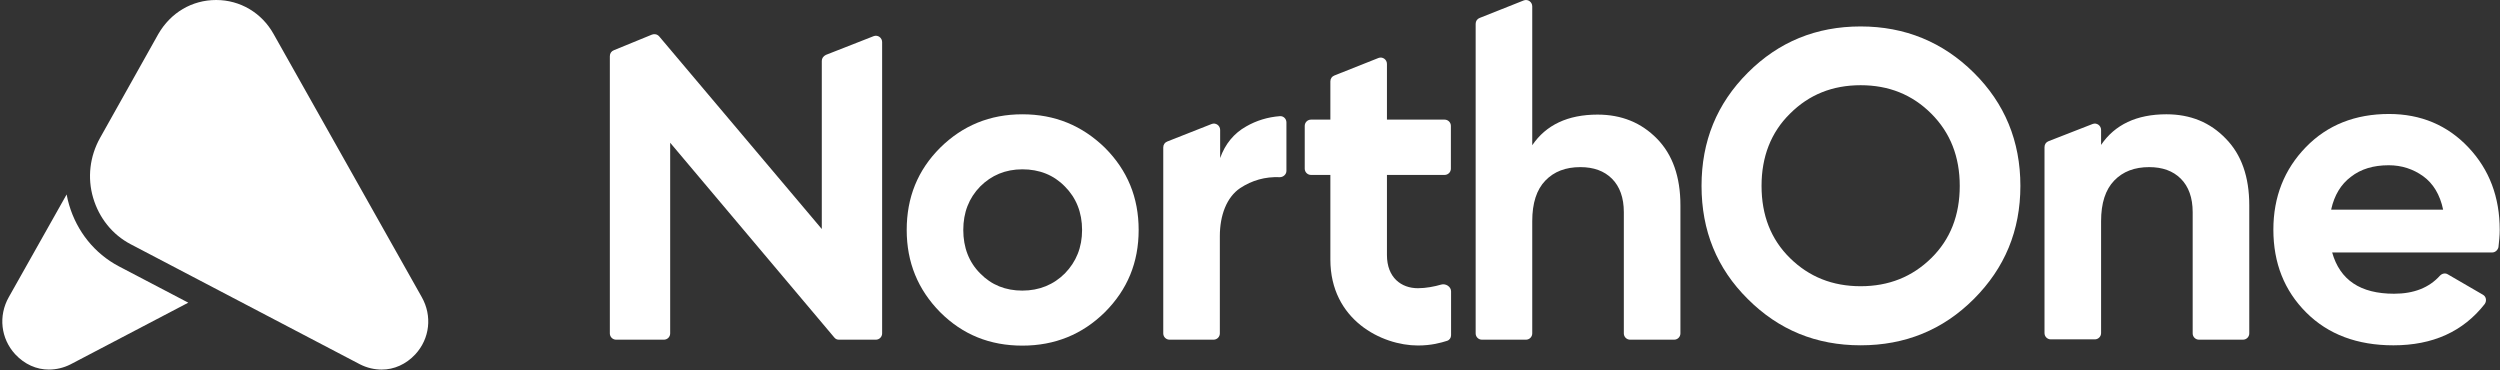 <svg width="270" height="40" viewBox="0 0 270 40" fill="none" xmlns="http://www.w3.org/2000/svg">
<rect x="0" y="0" width="270" height="40" fill="#333333" stroke="none"/>
<path d="M7.196 21.001L0.954 32.082C-0.195 34.111 0.081 36.565 1.644 38.263C2.655 39.349 3.943 39.914 5.275 39.914C6.057 39.914 6.884 39.726 7.62 39.349L20.335 32.689L12.85 28.77C10.193 27.374 8.309 24.975 7.469 22.142C7.357 21.764 7.266 21.383 7.196 21.001Z" fill="white"/>
<path d="M23.347 0C25.921 0 28.265 1.369 29.552 3.681L45.548 32.083C46.697 34.112 46.421 36.565 44.858 38.264C43.847 39.349 42.561 39.915 41.227 39.915C40.446 39.915 39.618 39.726 38.883 39.349L14.107 26.374C12.131 25.336 10.706 23.543 10.062 21.373C9.419 19.203 9.695 16.891 10.798 14.91L17.095 3.681C18.428 1.369 20.727 0 23.347 0Z" fill="white"/>
<path d="M88.754 6.57V24.734L71.198 3.936C70.995 3.7 70.691 3.633 70.421 3.734L66.302 5.422C66.032 5.523 65.863 5.76 65.863 6.064V36.01C65.863 36.382 66.167 36.686 66.539 36.686H71.704C72.075 36.686 72.379 36.382 72.379 36.01V15.416L90.105 36.449C90.24 36.618 90.408 36.686 90.611 36.686H94.595C94.966 36.686 95.27 36.382 95.27 36.01V4.545C95.27 4.072 94.797 3.734 94.358 3.903L89.193 5.929C88.922 6.064 88.754 6.3 88.754 6.57Z" fill="white"/>
<path d="M115.008 29.528C113.793 30.744 112.239 31.385 110.416 31.385C108.593 31.385 107.074 30.778 105.859 29.528C104.643 28.313 104.035 26.726 104.035 24.836C104.035 22.945 104.643 21.392 105.859 20.142C107.074 18.927 108.593 18.286 110.416 18.286C112.239 18.286 113.793 18.893 115.008 20.142C116.224 21.358 116.865 22.945 116.865 24.836C116.865 26.726 116.224 28.279 115.008 29.528ZM110.416 12.344C106.905 12.344 103.968 13.559 101.537 15.956C99.106 18.387 97.924 21.324 97.924 24.836C97.924 28.347 99.14 31.284 101.537 33.715C103.968 36.146 106.905 37.328 110.416 37.328C113.928 37.328 116.898 36.112 119.329 33.715C121.76 31.284 122.975 28.347 122.975 24.836C122.975 21.324 121.76 18.387 119.329 15.956C116.865 13.559 113.928 12.344 110.416 12.344Z" fill="white"/>
<path d="M126.307 36.685H131.067C131.439 36.685 131.743 36.382 131.743 36.01V25.504C131.743 23.242 132.485 21.296 133.937 20.316C135.22 19.473 136.638 19.068 138.225 19.135C138.596 19.135 138.934 18.831 138.934 18.46V13.221C138.934 12.815 138.596 12.512 138.225 12.545C136.908 12.647 135.692 13.018 134.579 13.66C133.262 14.402 132.316 15.55 131.776 17.07V14.031C131.776 13.558 131.304 13.221 130.865 13.389L126.071 15.28C125.801 15.382 125.632 15.618 125.632 15.921V36.01C125.632 36.382 125.936 36.685 126.307 36.685Z" fill="white"/>
<path d="M141.586 12.919H143.68V8.792C143.68 8.489 143.848 8.252 144.119 8.151L148.878 6.26C149.318 6.091 149.79 6.429 149.79 6.902V12.919H156.019C156.391 12.919 156.695 13.224 156.695 13.595V18.217C156.695 18.588 156.391 18.892 156.019 18.892H149.79V27.545C149.79 29.987 151.344 31.127 153.134 31.127C153.999 31.127 154.929 30.948 155.648 30.735C156.135 30.591 156.715 30.957 156.715 31.463V36.211C156.715 36.482 156.548 36.726 156.288 36.808C155.63 37.016 154.599 37.313 153.134 37.313C149.227 37.313 143.68 34.545 143.68 28.033V18.892H141.586C141.215 18.892 140.911 18.588 140.911 18.217V13.595C140.911 13.224 141.215 12.919 141.586 12.919Z" fill="white"/>
<path d="M208.58 27.873C206.521 29.899 203.988 30.912 200.95 30.912C197.911 30.912 195.379 29.899 193.32 27.873C191.259 25.848 190.247 23.248 190.247 20.074C190.247 16.934 191.259 14.301 193.32 12.275C195.379 10.216 197.911 9.203 200.95 9.203C203.988 9.203 206.521 10.216 208.58 12.275C210.639 14.335 211.653 16.934 211.653 20.074C211.653 23.248 210.639 25.848 208.58 27.873ZM200.95 2.856C196.156 2.856 192.105 4.51 188.762 7.852C185.419 11.195 183.766 15.247 183.766 20.074C183.766 24.903 185.419 28.988 188.762 32.296C192.105 35.638 196.156 37.293 200.95 37.293C205.744 37.293 209.83 35.638 213.171 32.296C216.514 28.954 218.202 24.903 218.202 20.074C218.202 15.247 216.514 11.161 213.171 7.852C209.83 4.544 205.744 2.856 200.95 2.856Z" fill="white"/>
<path d="M233.974 12.343C230.766 12.343 228.403 13.457 226.917 15.651V14.031C226.917 13.558 226.444 13.221 226.007 13.389L221.246 15.246C220.976 15.348 220.807 15.584 220.807 15.888V35.976C220.807 36.348 221.11 36.651 221.482 36.651H226.242C226.614 36.651 226.917 36.348 226.917 35.976V23.89C226.917 21.931 227.391 20.48 228.336 19.5C229.281 18.521 230.53 18.049 232.116 18.049C233.535 18.049 234.682 18.454 235.526 19.298C236.372 20.142 236.809 21.357 236.809 22.911V36.01C236.809 36.381 237.115 36.685 237.485 36.685H242.246C242.617 36.685 242.921 36.381 242.921 36.01V22.168C242.921 19.095 242.077 16.698 240.389 14.976C238.701 13.221 236.574 12.343 233.974 12.343Z" fill="white"/>
<path d="M251.771 22.607C252.109 21.088 252.817 19.906 253.898 19.096C254.979 18.252 256.328 17.847 257.984 17.847C259.368 17.847 260.616 18.252 261.697 19.028C262.777 19.805 263.521 21.02 263.858 22.641H251.771V22.607ZM269.97 24.835C269.97 21.291 268.855 18.319 266.592 15.922C264.33 13.525 261.46 12.31 258.016 12.31C254.371 12.31 251.366 13.492 249.036 15.888C246.707 18.286 245.524 21.256 245.524 24.802C245.524 28.414 246.707 31.385 249.07 33.748C251.434 36.112 254.574 37.294 258.49 37.294C262.743 37.294 266.019 35.808 268.348 32.837C268.585 32.5 268.517 32.027 268.146 31.824L264.365 29.63C264.095 29.461 263.757 29.528 263.521 29.765C262.338 31.082 260.684 31.723 258.557 31.723C254.91 31.723 252.716 30.237 251.873 27.266H269.158C269.496 27.266 269.766 26.997 269.834 26.692C269.901 26.085 269.97 25.443 269.97 24.835Z" fill="white"/>
<path d="M159.371 2.576V36.01C159.371 36.382 159.674 36.686 160.047 36.686H164.806C165.179 36.686 165.482 36.382 165.482 36.01V23.89C165.482 21.931 165.954 20.48 166.901 19.5C167.845 18.522 169.094 18.049 170.681 18.049C172.099 18.049 173.247 18.454 174.091 19.298C174.935 20.142 175.374 21.357 175.374 22.911V36.01C175.374 36.382 175.678 36.686 176.049 36.686H180.809C181.181 36.686 181.485 36.382 181.485 36.01V22.168C181.485 19.096 180.641 16.698 178.953 14.977C177.265 13.255 175.137 12.377 172.538 12.377C169.331 12.377 166.967 13.491 165.482 15.686V0.686C165.482 0.213 165.009 -0.125 164.57 0.044L159.81 1.935C159.539 2.036 159.371 2.272 159.371 2.576Z" fill="white"/>
</svg>

